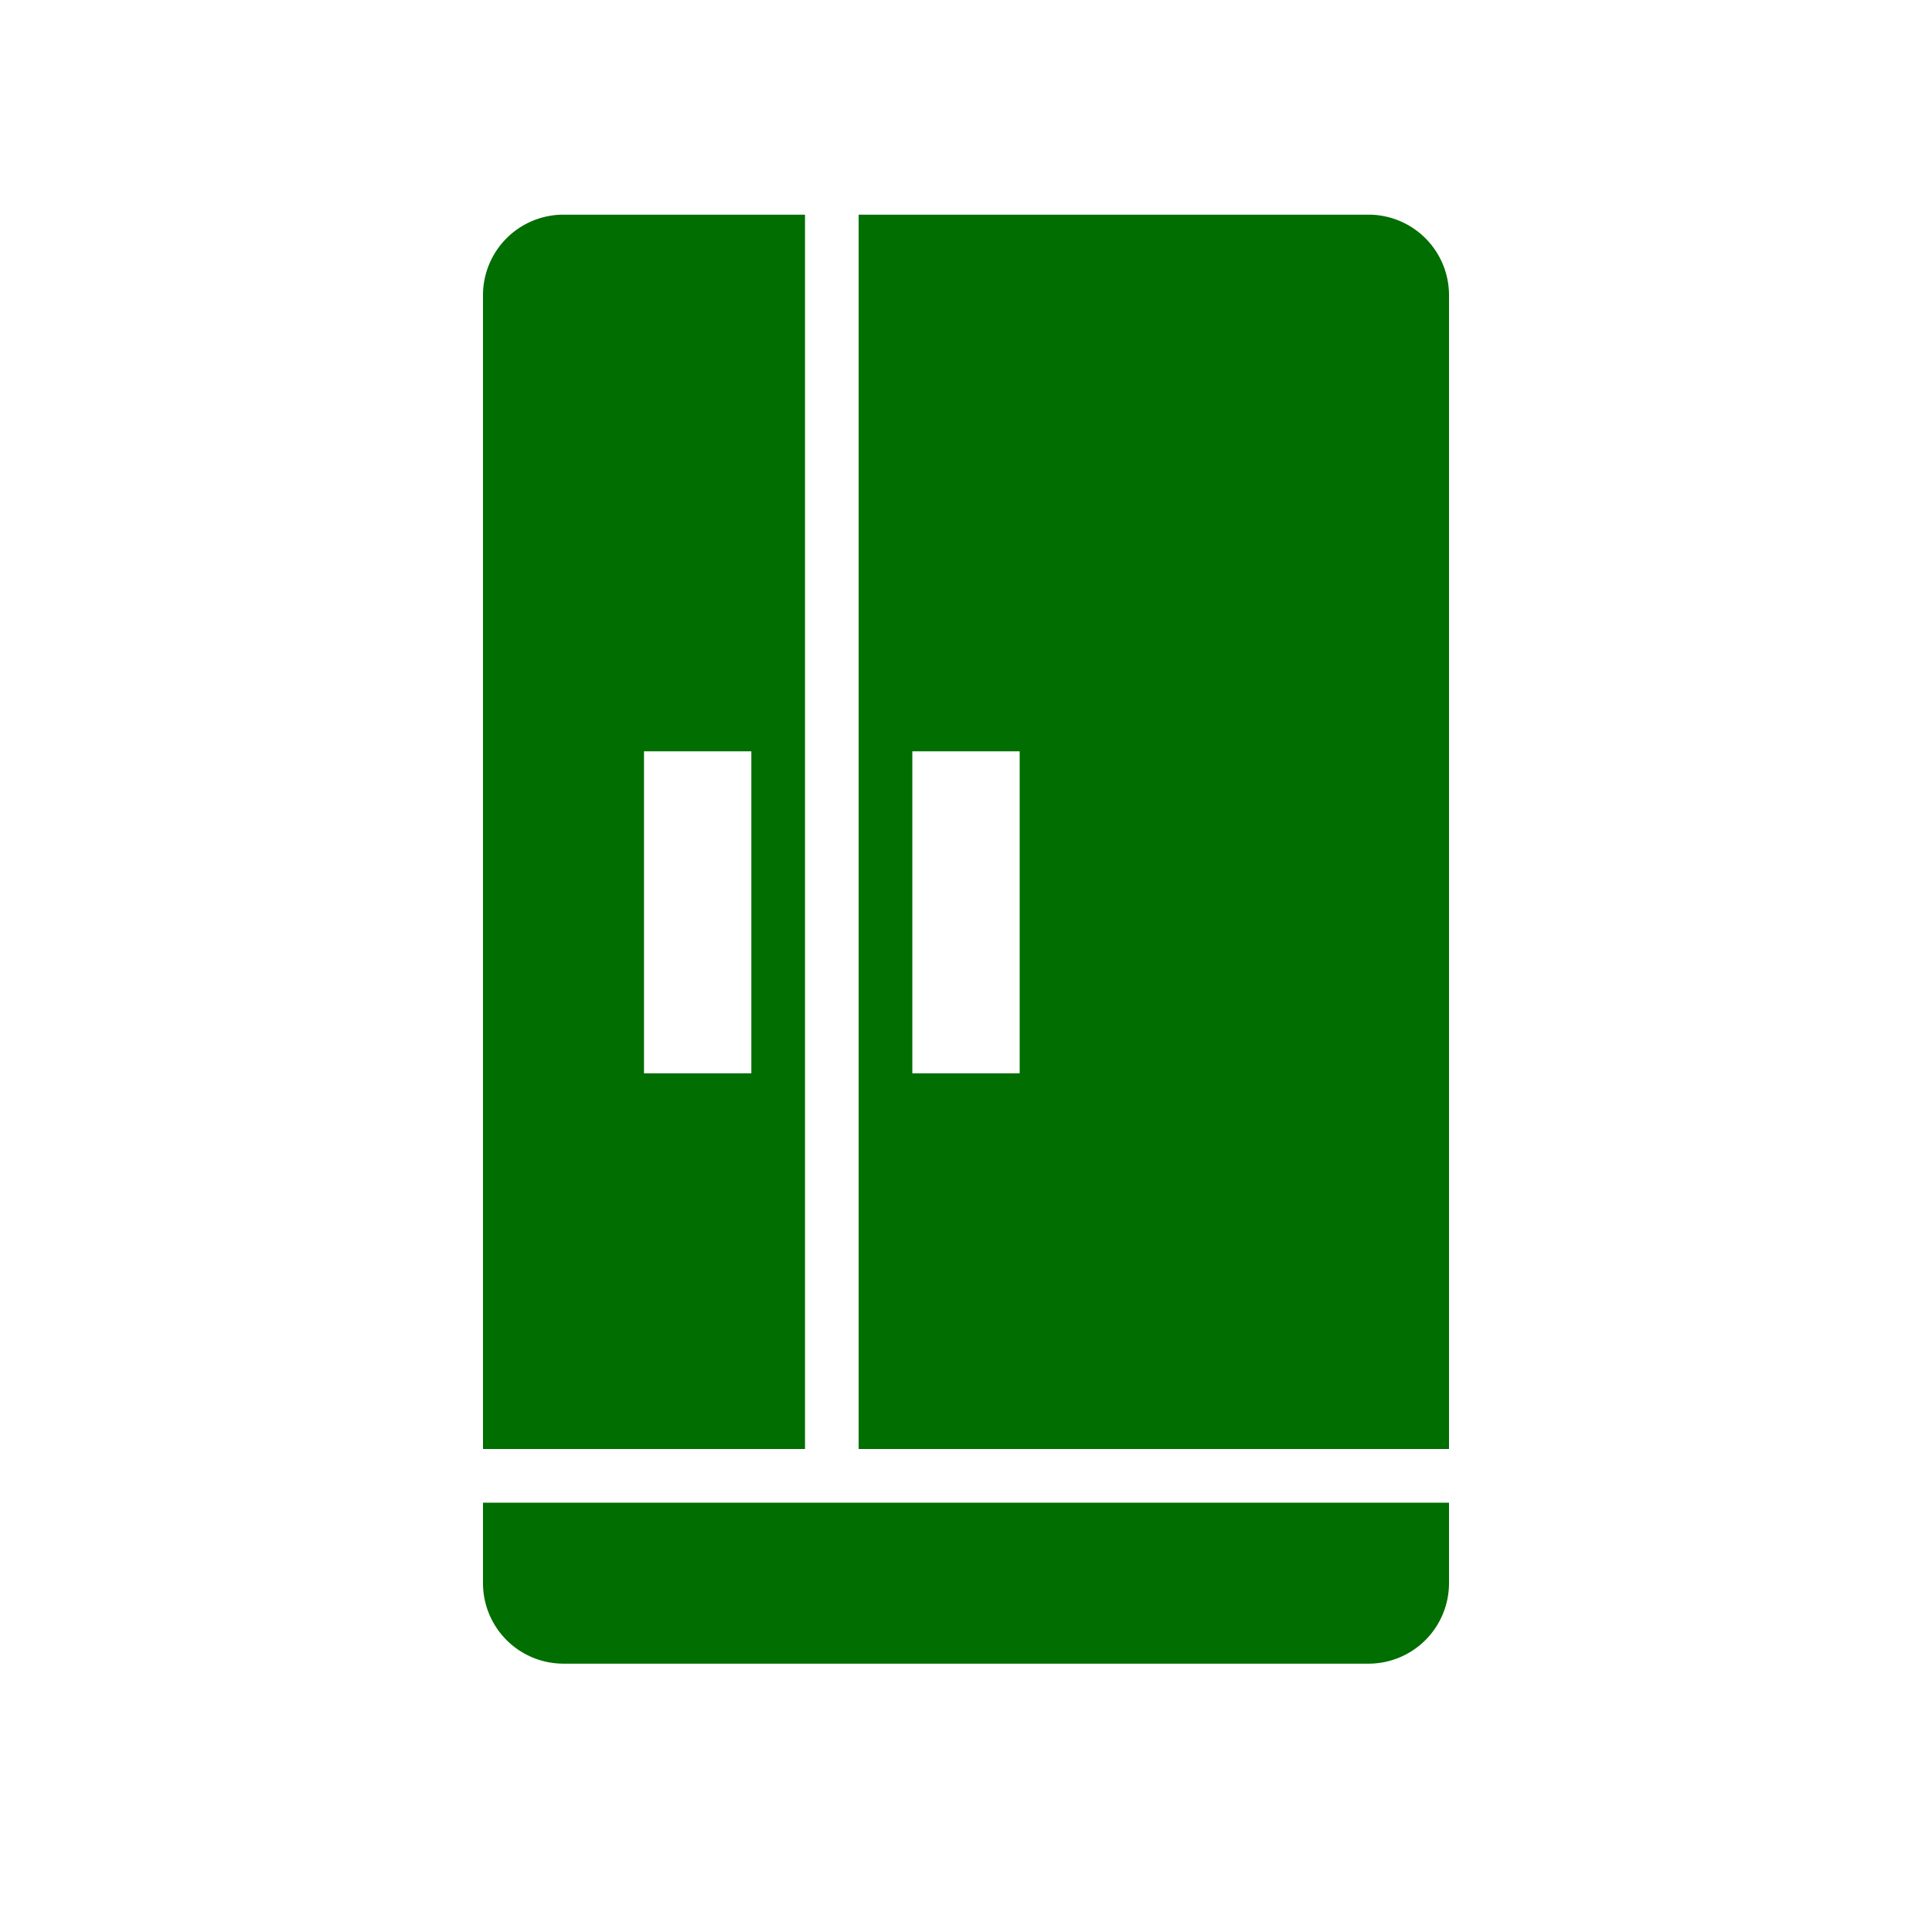 <svg xmlns="http://www.w3.org/2000/svg" viewBox="0 0 108 108">
  <title>fridge</title>
  <g id="Layer_2" data-name="Layer 2">
    <g id="Icons">
      <g>
        <circle cx="54" cy="54" r="54" style="fill: #fff;opacity: 0"/>
        <path d="M27,88.5A4.5,4.5,0,0,0,31.5,93h45A4.5,4.5,0,0,0,81,88.5V84H27Z" style="fill: #006e00"/>
        <path d="M45,12H31.5A4.5,4.5,0,0,0,27,16.5V81H45ZM42,60H36V42h6Z" style="fill: #006e00"/>
        <path d="M76.5,12H48V81H81V16.5A4.5,4.5,0,0,0,76.5,12ZM57,60H51V42h6Z" style="fill: #006e00"/>
      </g>
    </g>
  </g>
</svg>
